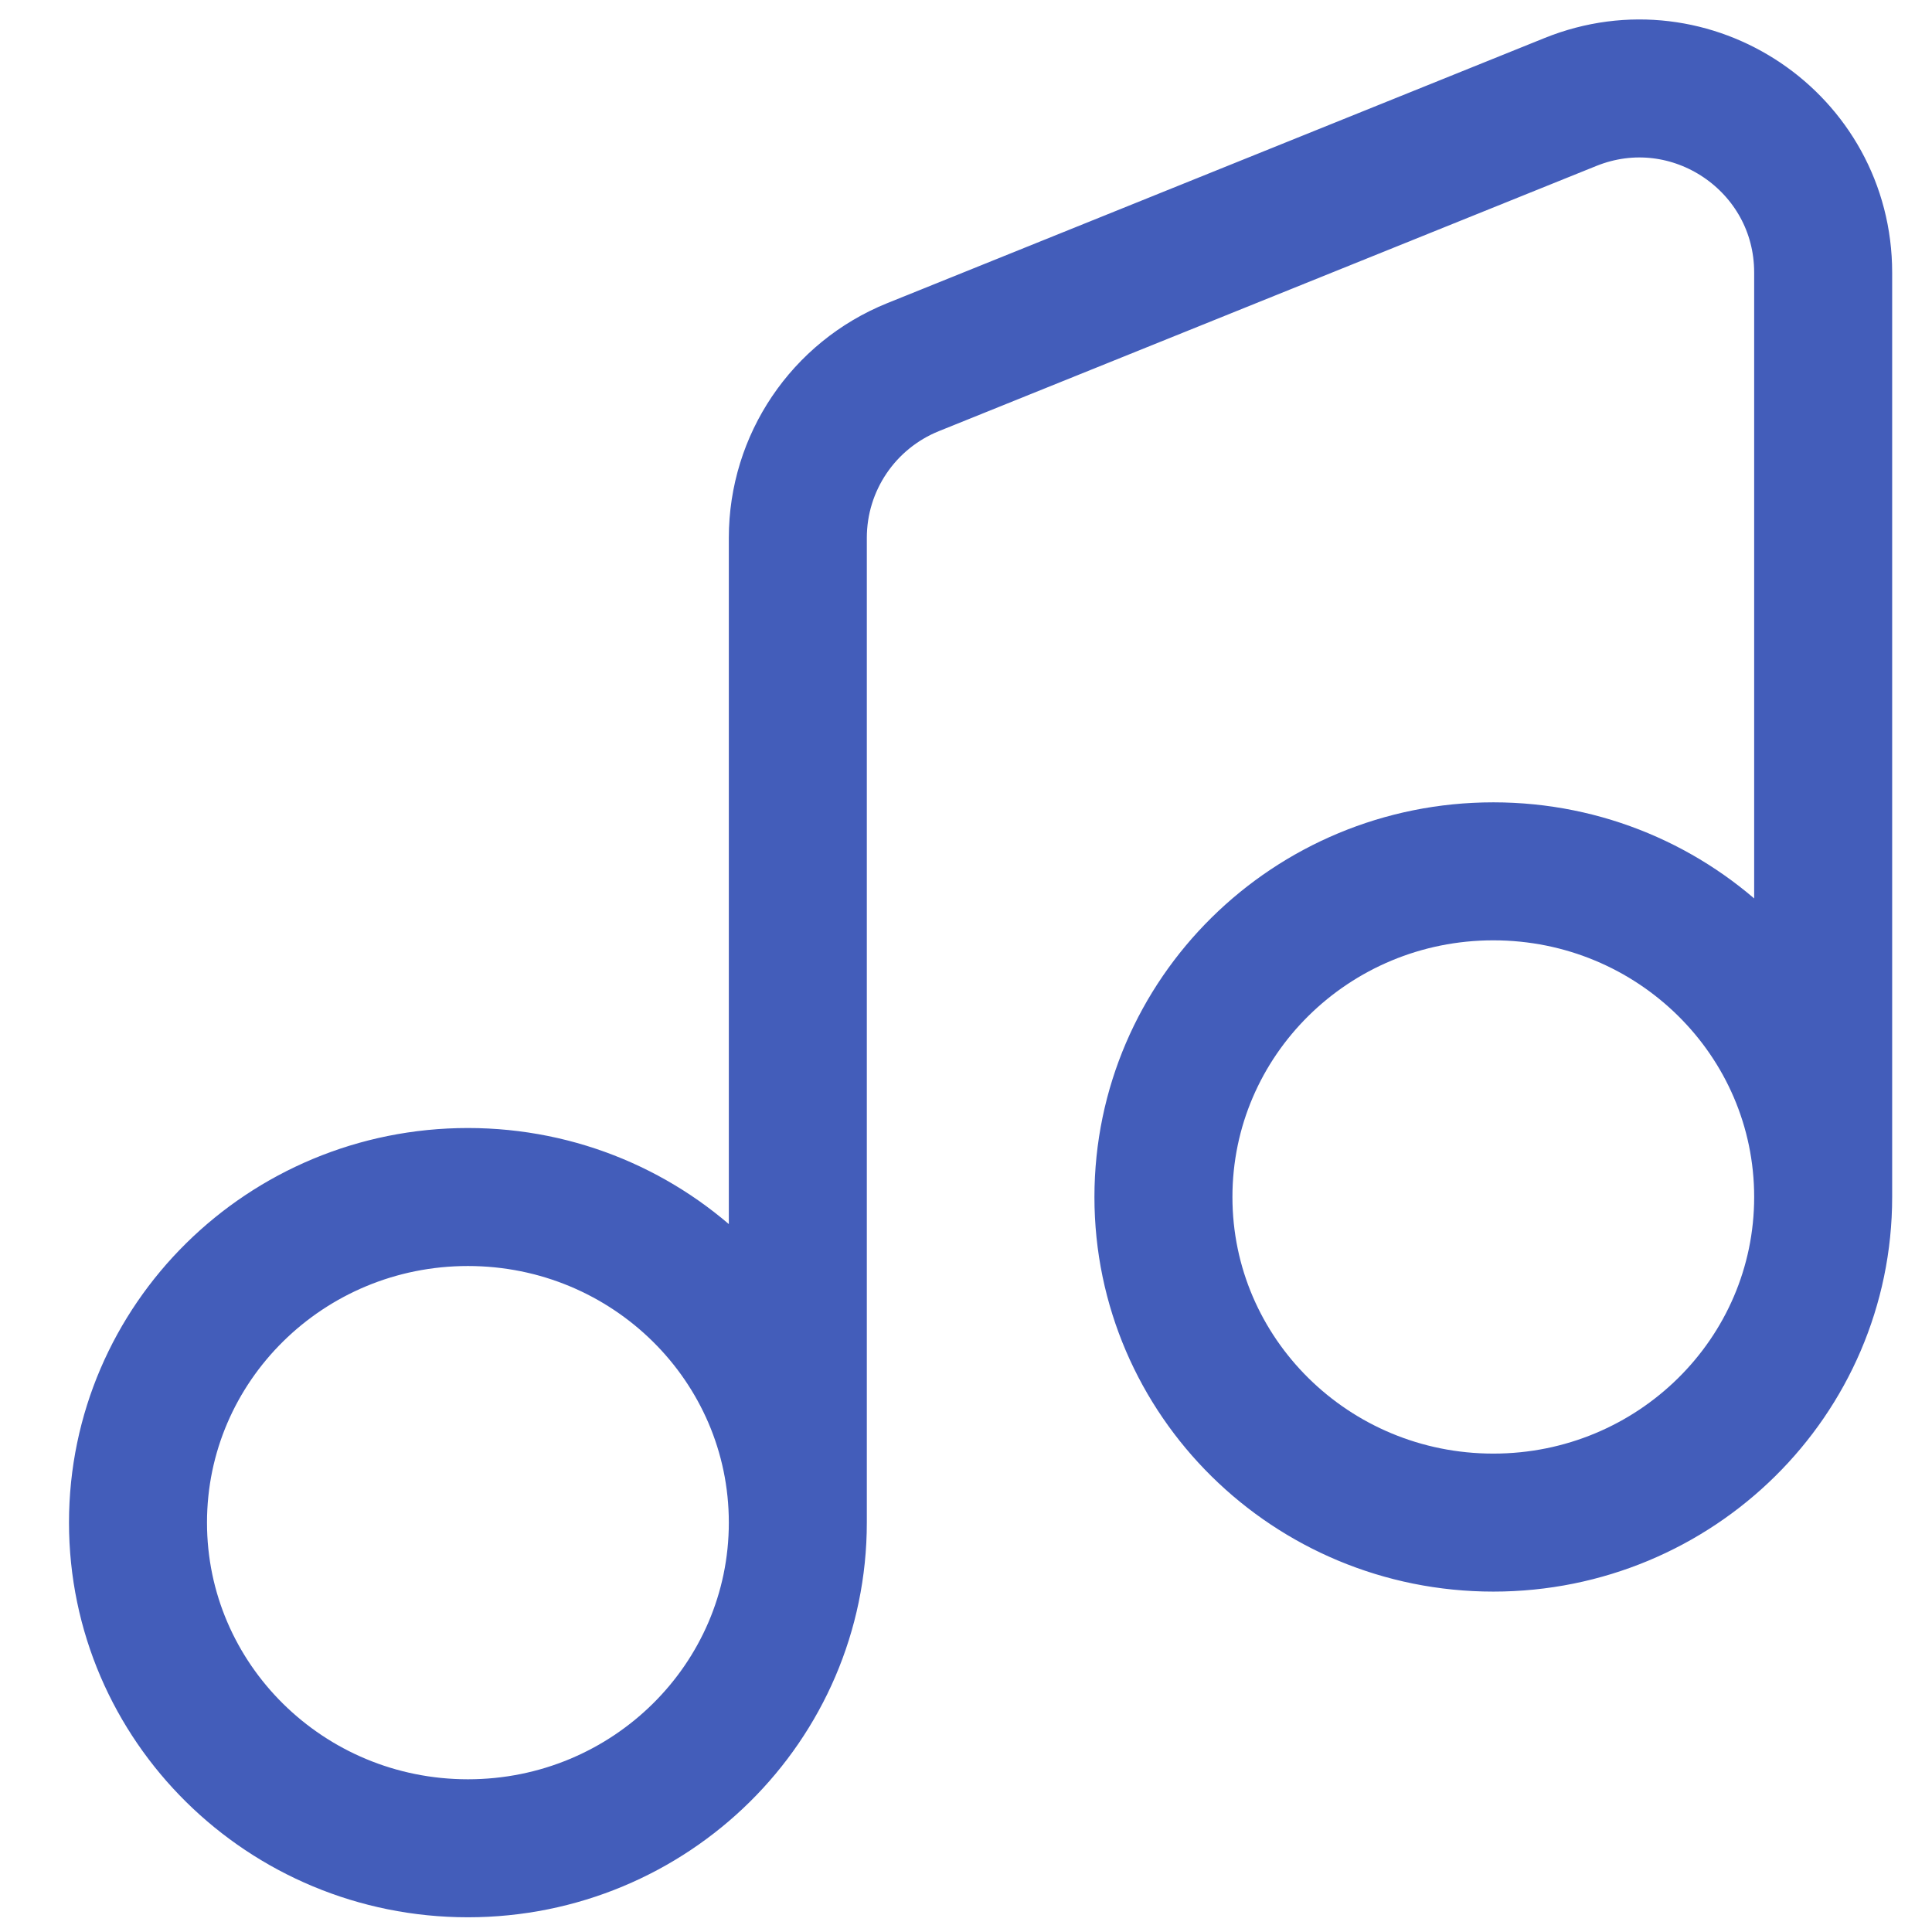 <svg width="21" height="21" viewBox="0 0 21 21" fill="none" xmlns="http://www.w3.org/2000/svg">
<path d="M8.672 16.55C8.672 18.505 7.067 20.09 5.086 20.09C3.106 20.09 1.5 18.505 1.5 16.55C1.5 14.595 3.106 13.011 5.086 13.011C7.067 13.011 8.672 14.595 8.672 16.55ZM8.672 16.55V5.846C8.672 5.03 9.167 4.297 9.924 3.991L17.069 1.109C18.384 0.578 19.817 1.546 19.817 2.963V13.011M19.817 13.011C19.817 14.966 18.212 16.55 16.232 16.55C14.251 16.55 12.646 14.966 12.646 13.011C12.646 11.056 14.251 9.471 16.232 9.471C18.212 9.471 19.817 11.056 19.817 13.011Z" stroke="#435DBA" stroke-width="1.5" stroke-linecap="round" stroke-linejoin="round"/>
</svg>
